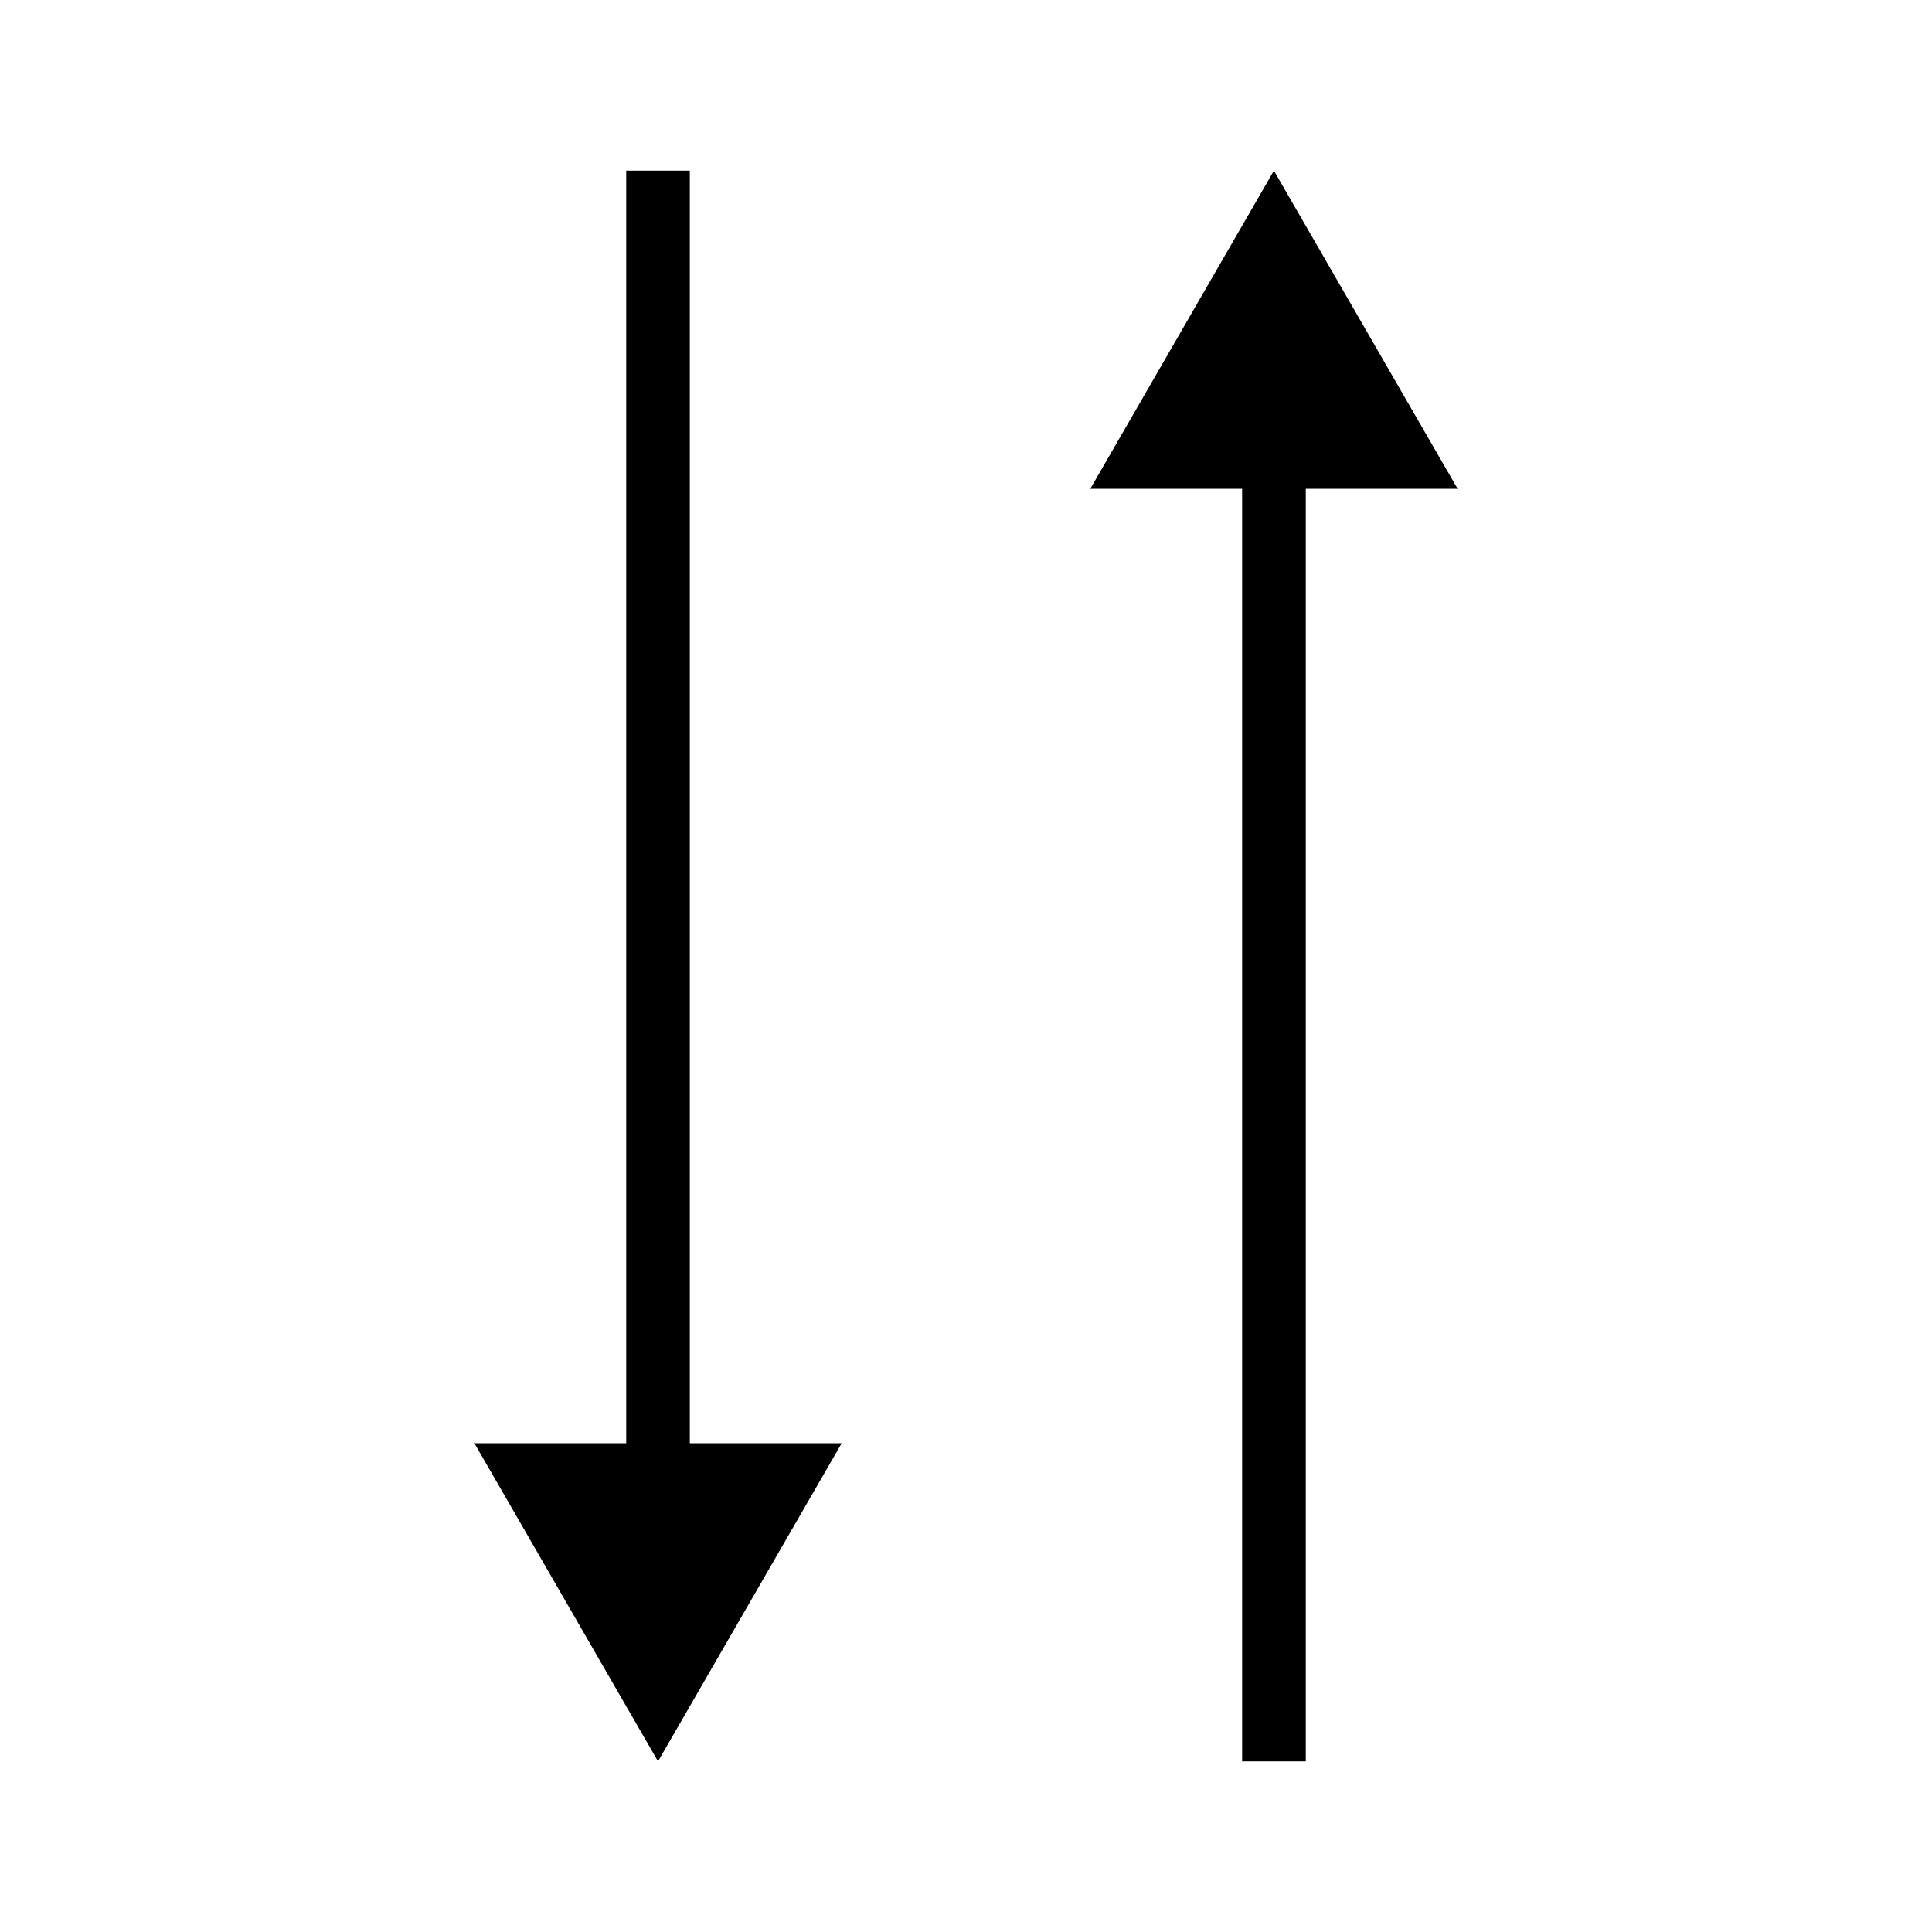 <svg width="24" height="24" viewBox="0 0 24 24" fill="none" xmlns="http://www.w3.org/2000/svg">
<path fill-rule="evenodd" clip-rule="evenodd" d="M10.456 17.928L8.174 21.88L5.893 17.928H7.779V2.12H8.569V17.928H10.456Z" fill="black"/>
<path fill-rule="evenodd" clip-rule="evenodd" d="M13.544 6.072L15.825 2.12L18.107 6.072H16.221V21.88H15.43V6.072H13.544Z" fill="black"/>
</svg>
